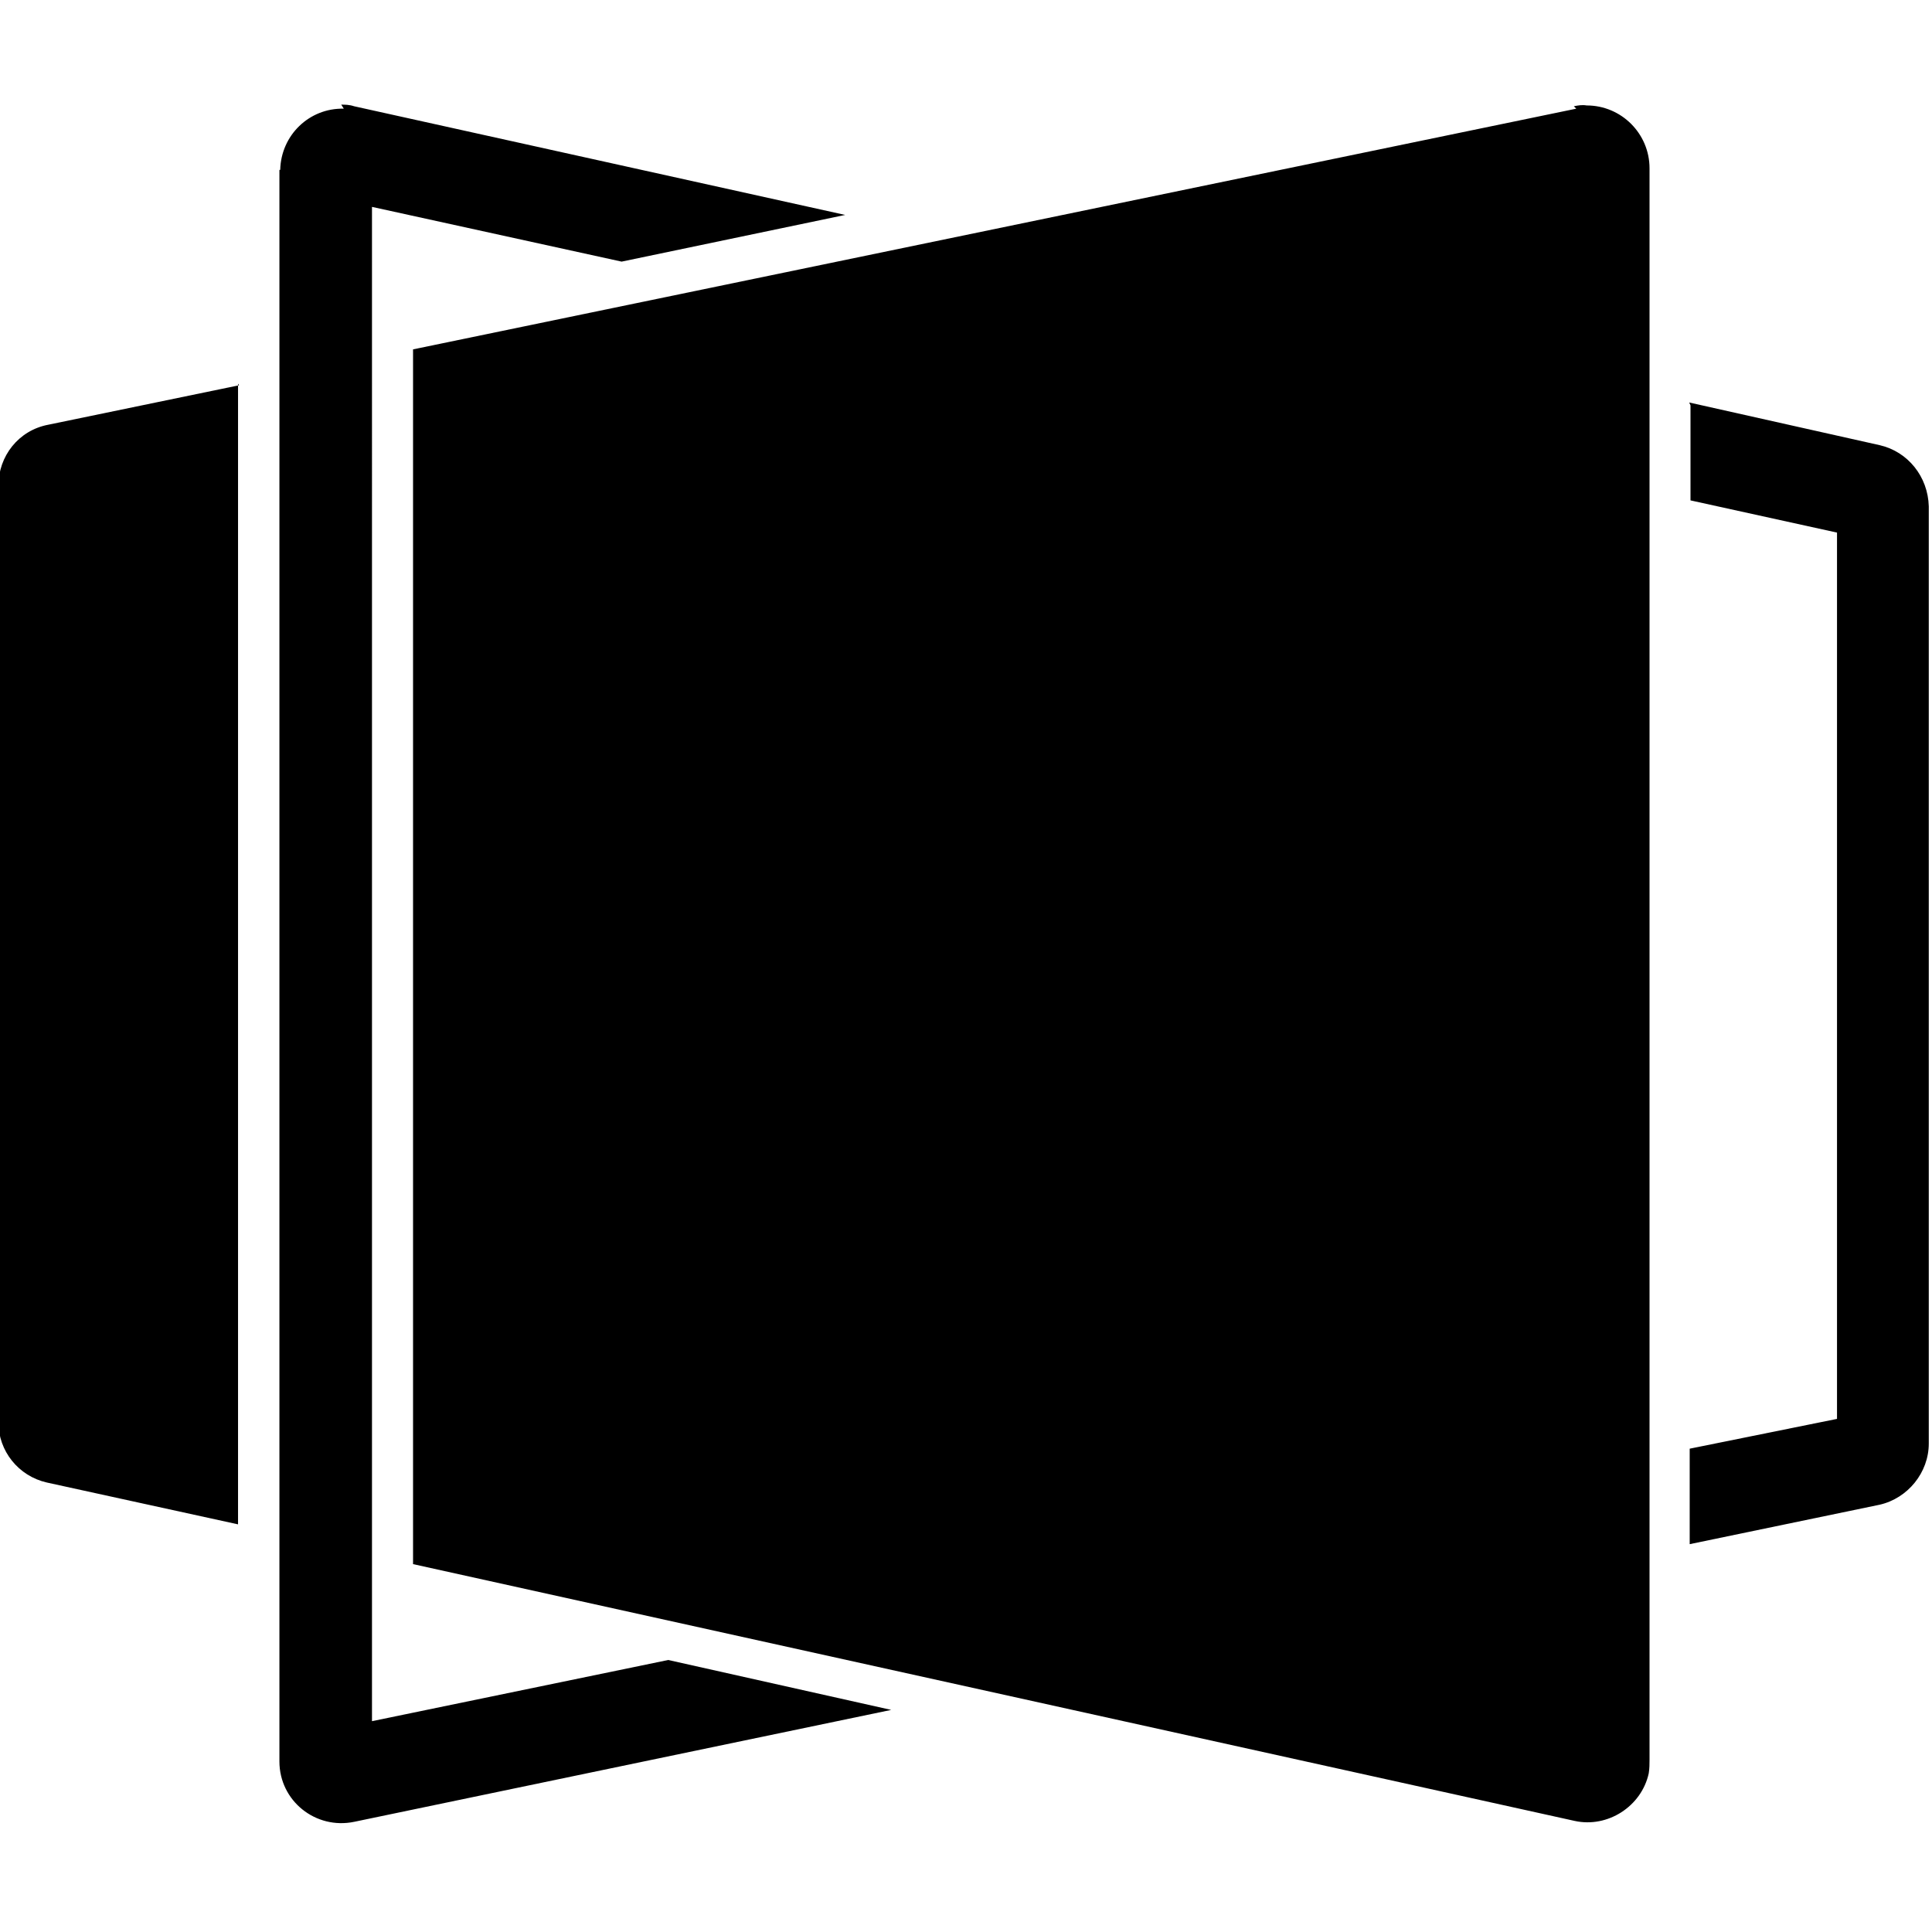 <svg viewBox="0 0 24 24" xmlns="http://www.w3.org/2000/svg"><path d="M4.271 1.35v0c-.43-.01-.78.33-.79.76 -.01 0-.01 0-.01.01v19.761c0 .49.45.85.93.75l6.67-1.39 -2.77-.62 -3.68.76V2.57l3.101.68 2.777-.58 -6.1-1.35v0c-.06-.02-.11-.02-.16-.02Zm15.31 0L5.131 4.34v15.09l14.43 3.19v0c.41.09.83-.18.92-.59 .01-.06.01-.12.01-.17V2.09v0c0-.43-.35-.78-.78-.78 -.06-.01-.11 0-.16.01ZM2.97 4.786l-2.37.49H.6c-.37.07-.62.39-.62.76v11.63 0c0 .36.25.67.6.75l2.377.52V4.766Zm18.03.25v1.18l1.82.4v11.01l-1.83.37v1.186l2.36-.49v0c.35-.08.61-.4.61-.76V6.29 6.29c-.01-.37-.26-.68-.61-.76L20.984 5Z"/></svg>